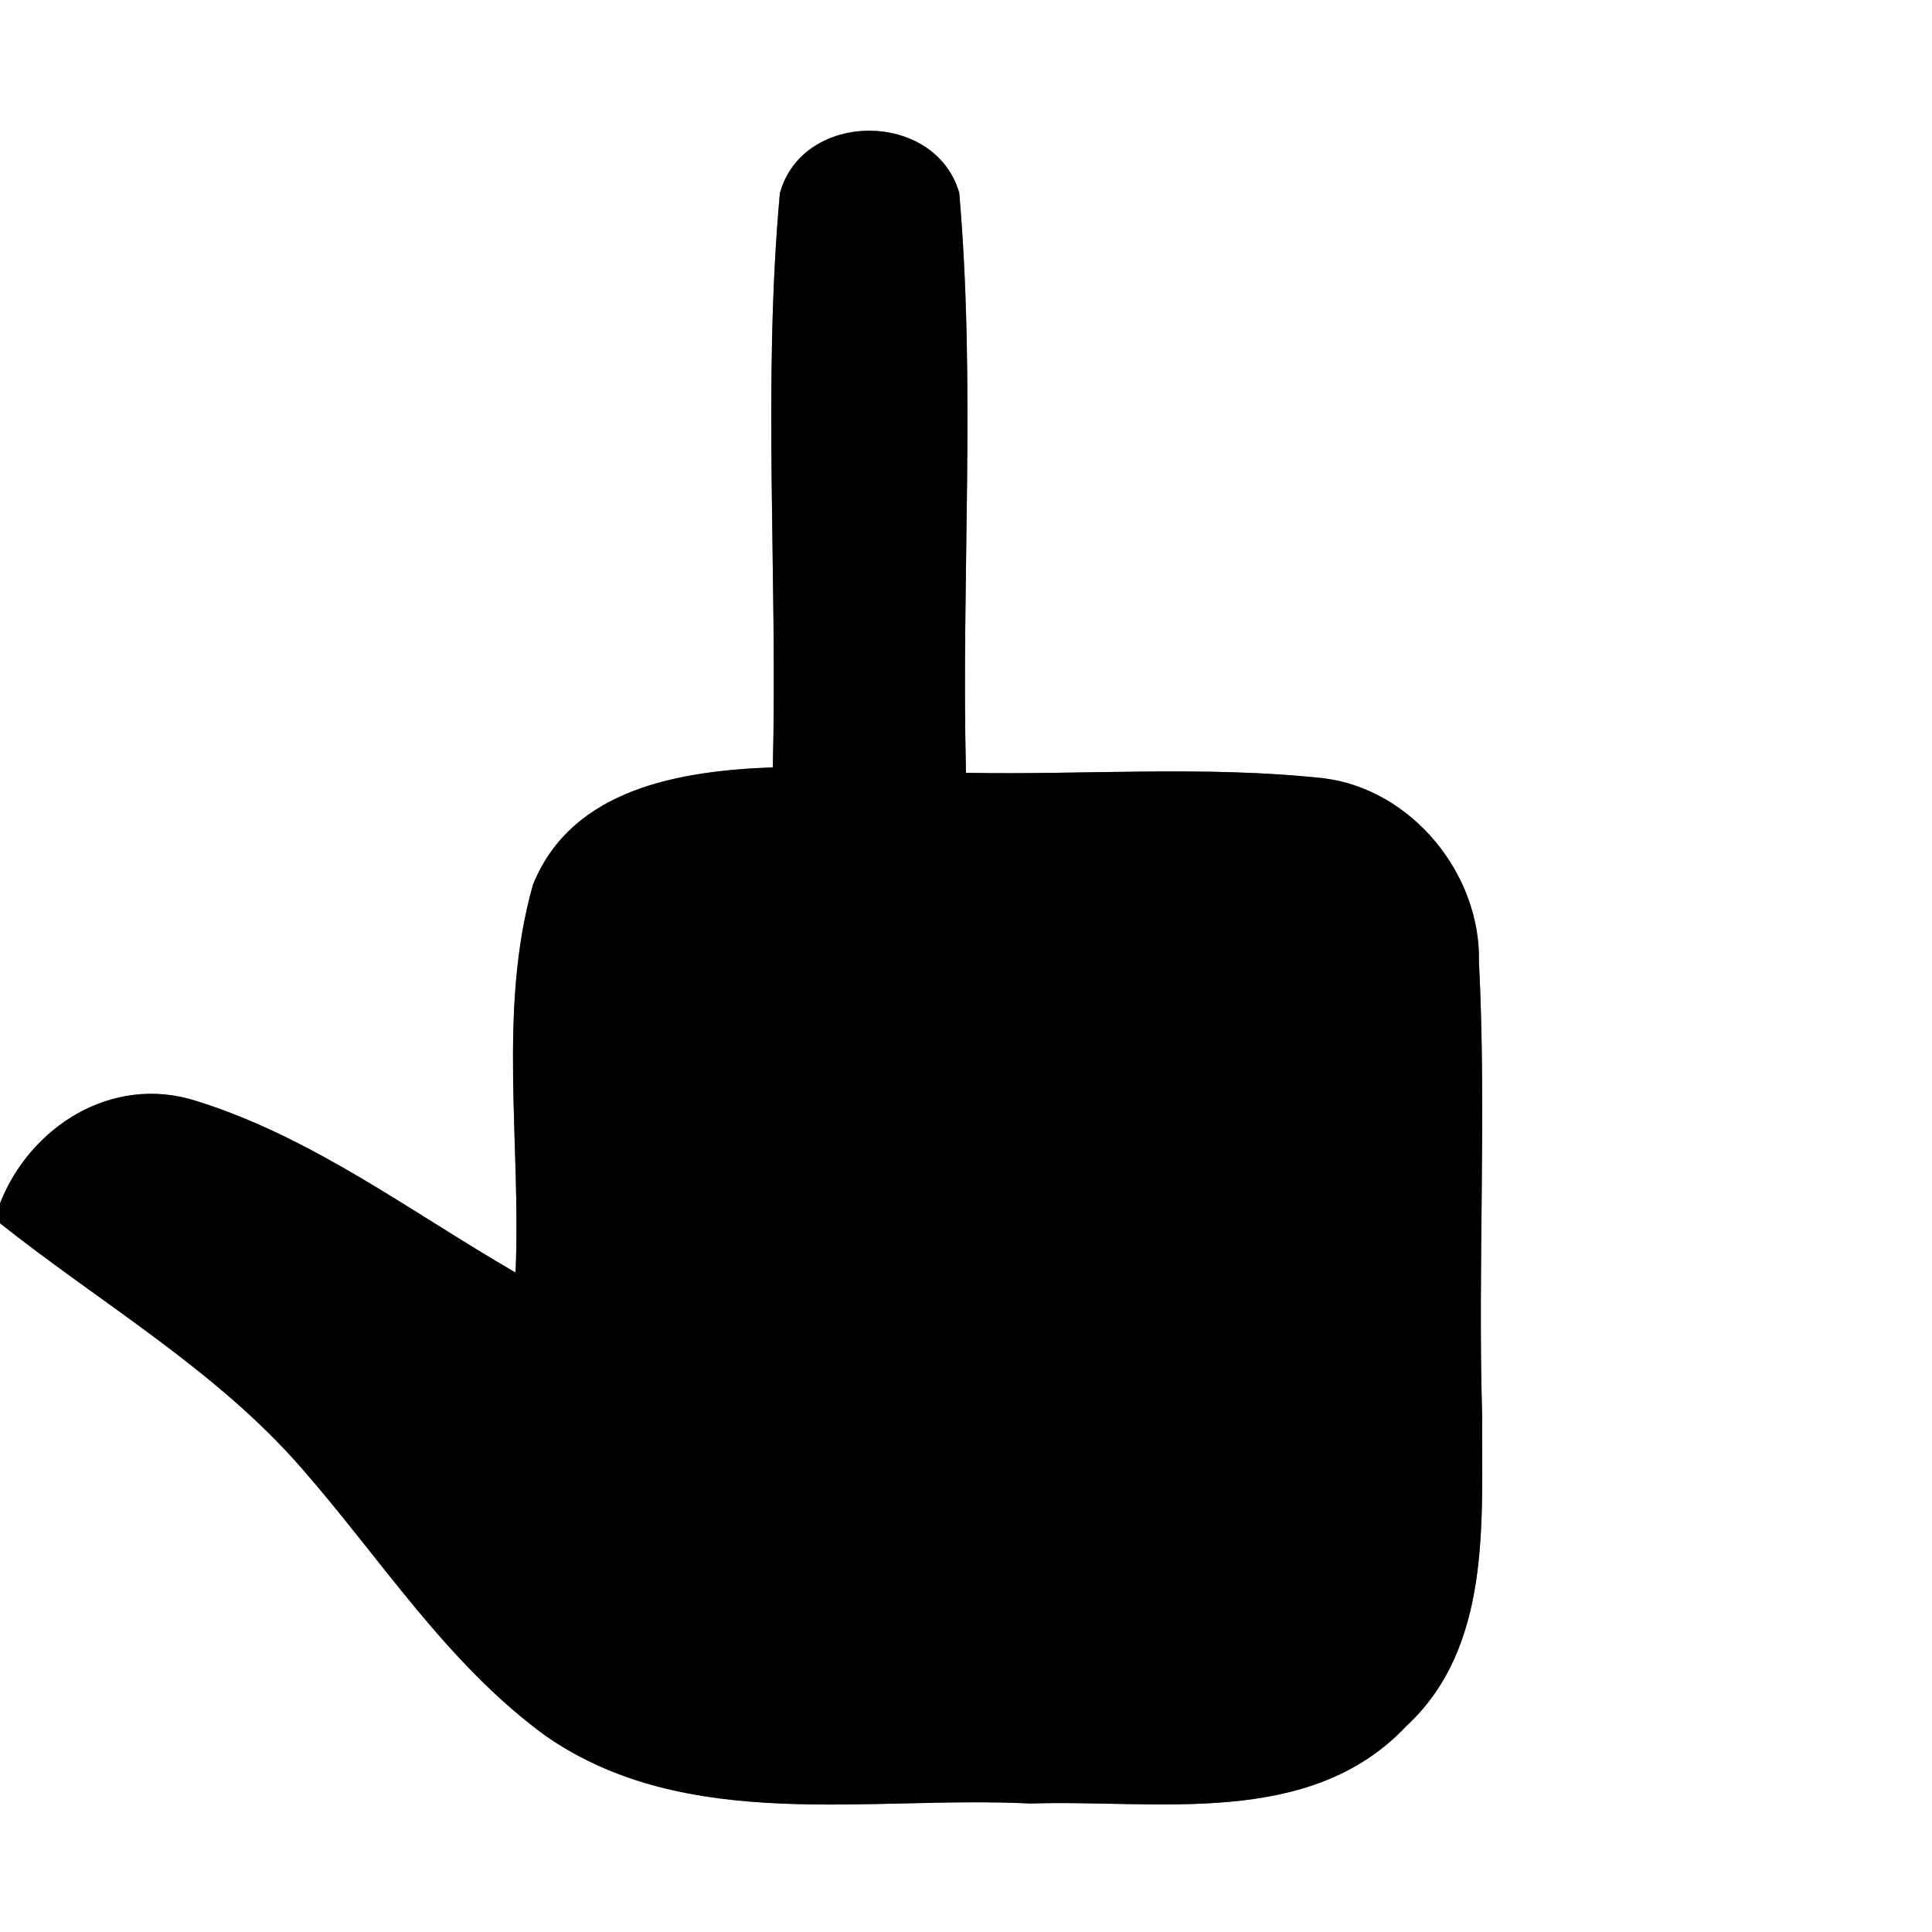<?xml version="1.0" encoding="UTF-8" ?>
<!DOCTYPE svg PUBLIC "-//W3C//DTD SVG 1.1//EN" "http://www.w3.org/Graphics/SVG/1.1/DTD/svg11.dtd">
<svg width="60pt" height="60pt" viewBox="0 0 60 60" version="1.1" xmlns="http://www.w3.org/2000/svg">
<rect x="0" y="0" width="60" height="60" fill="#808080" stroke="none"/>
<g id="#ffffffff">
<path fill="#ffffff" opacity="1.00" d=" M 0.00 0.00 L 60.00 0.00 L 60.00 60.00 L 0.00 60.00 L 0.00 37.99 C 3.15 40.49 6.71 42.54 9.37 45.60 C 11.84 48.42 13.89 51.69 16.96 53.92 C 21.36 56.96 26.99 55.76 32.00 56.01 C 35.93 55.88 40.66 56.80 43.67 53.61 C 46.33 51.15 46.01 47.28 46.03 43.98 C 45.89 39.28 46.17 34.57 45.93 29.87 C 45.99 27.14 43.84 24.51 41.11 24.17 C 37.42 23.77 33.70 24.07 30.00 24.00 C 29.85 18.00 30.31 11.97 29.79 5.99 C 29.05 3.42 24.93 3.41 24.22 6.00 C 23.68 11.92 24.15 17.89 24.00 23.83 C 21.15 23.94 17.76 24.47 16.55 27.48 C 15.45 31.37 16.19 35.52 16.01 39.52 C 12.76 37.64 9.69 35.30 6.06 34.18 C 3.48 33.37 0.94 34.98 0.00 37.37 L 0.00 0.00 Z" />
</g>
<g id="#000000ff">
<path fill="#000000" opacity="1.00" d=" M 24.22 6.00 C 24.93 3.41 29.05 3.42 29.79 5.99 C 30.31 11.97 29.85 18.00 30.00 24.00 C 33.70 24.07 37.42 23.77 41.11 24.17 C 43.84 24.51 45.99 27.14 45.93 29.87 C 46.17 34.57 45.89 39.28 46.03 43.98 C 46.01 47.28 46.33 51.15 43.67 53.61 C 40.66 56.80 35.93 55.88 32.00 56.01 C 26.99 55.76 21.36 56.96 16.96 53.92 C 13.89 51.69 11.84 48.42 9.37 45.60 C 6.71 42.54 3.15 40.49 0.00 37.99 L 0.00 37.37 C 0.94 34.98 3.48 33.37 6.06 34.18 C 9.69 35.30 12.76 37.64 16.01 39.52 C 16.19 35.52 15.45 31.37 16.55 27.48 C 17.76 24.47 21.15 23.94 24.00 23.83 C 24.15 17.89 23.68 11.92 24.22 6.00 Z" />
</g>
</svg>
